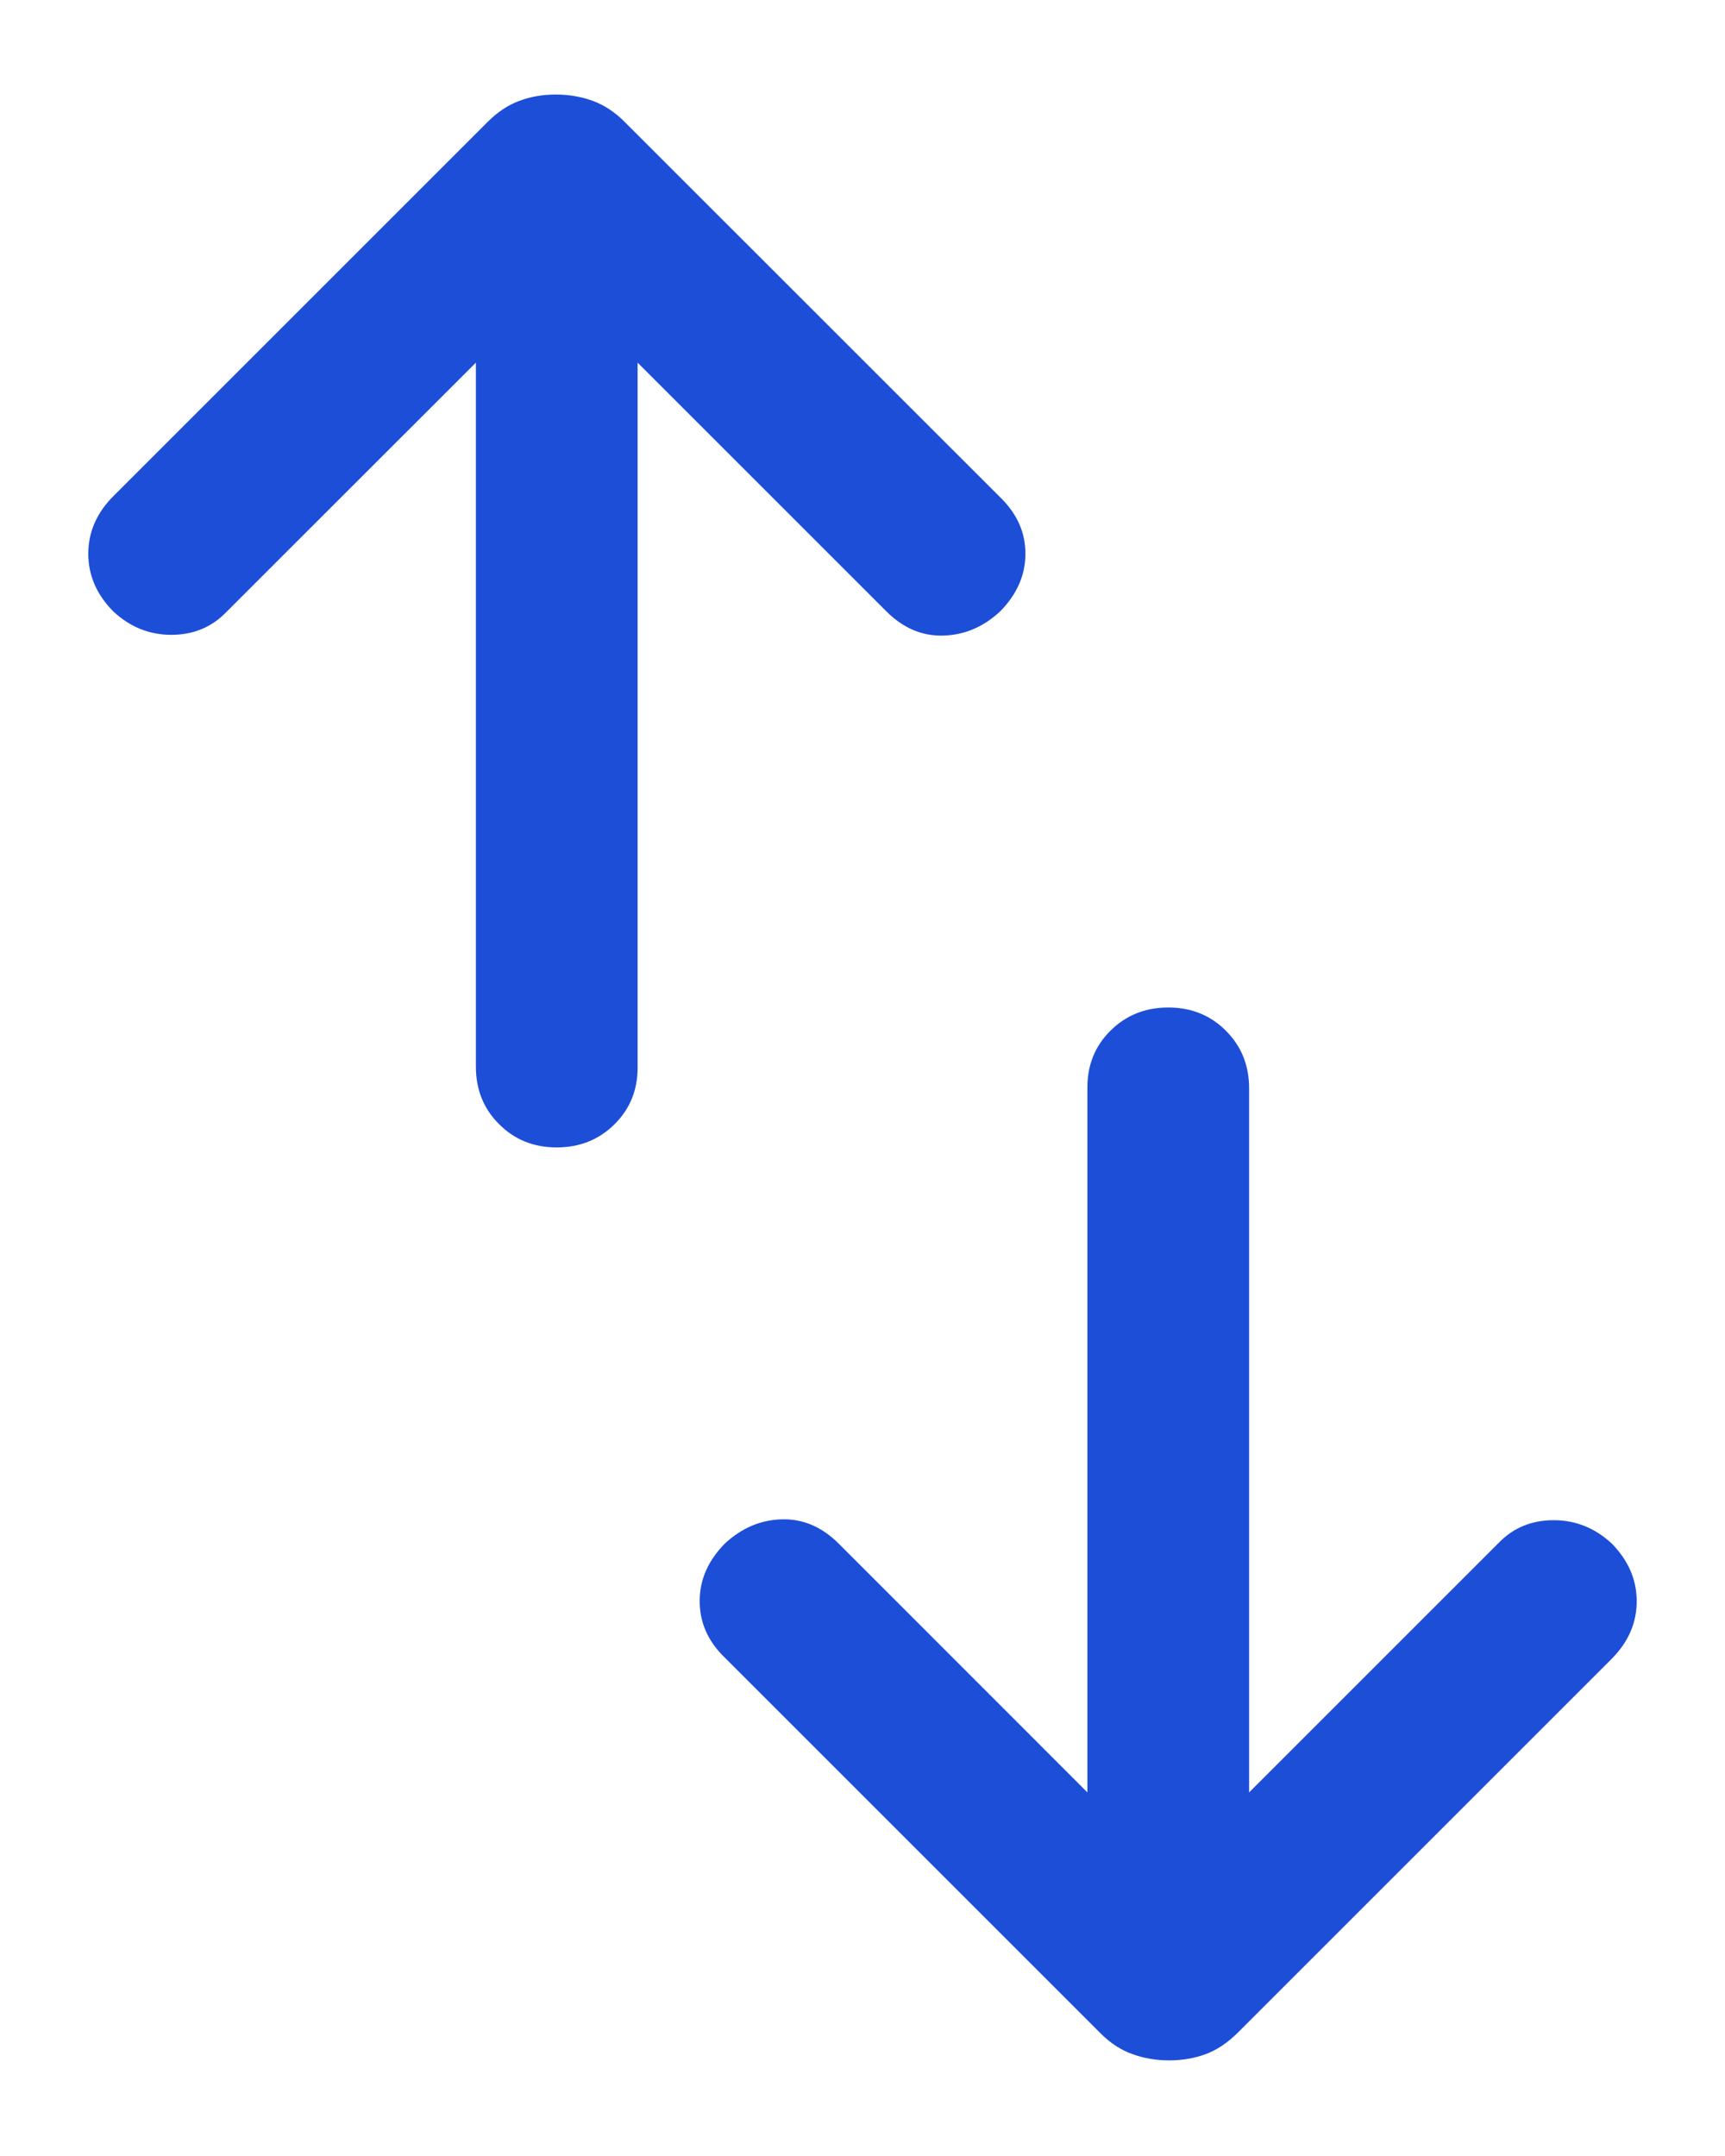 <svg width="16" height="20" viewBox="0 0 16 20" fill="none" xmlns="http://www.w3.org/2000/svg">
<path d="M5.163 10.644C4.951 10.644 4.772 10.572 4.629 10.428C4.485 10.285 4.414 10.107 4.414 9.894V3.364L2.096 5.681C1.961 5.819 1.792 5.889 1.589 5.889C1.386 5.889 1.207 5.817 1.052 5.673C0.897 5.517 0.819 5.338 0.819 5.137C0.819 4.935 0.897 4.757 1.052 4.602L4.521 1.133C4.615 1.039 4.714 0.973 4.819 0.935C4.923 0.896 5.036 0.877 5.155 0.877C5.275 0.877 5.389 0.896 5.496 0.935C5.604 0.974 5.704 1.04 5.796 1.133L9.291 4.627C9.439 4.776 9.513 4.948 9.511 5.144C9.509 5.34 9.43 5.517 9.275 5.673C9.12 5.817 8.944 5.891 8.748 5.896C8.552 5.901 8.376 5.826 8.221 5.671L5.914 3.364V9.904C5.914 10.114 5.842 10.289 5.698 10.431C5.554 10.573 5.376 10.644 5.163 10.644ZM10.845 19.113C10.725 19.113 10.611 19.094 10.504 19.055C10.396 19.017 10.296 18.951 10.204 18.858L6.71 15.364C6.561 15.215 6.488 15.042 6.49 14.846C6.491 14.65 6.57 14.474 6.725 14.317C6.88 14.174 7.056 14.099 7.252 14.094C7.448 14.089 7.624 14.164 7.779 14.319L10.086 16.627V10.086C10.086 9.877 10.158 9.701 10.302 9.559C10.446 9.417 10.624 9.346 10.837 9.346C11.049 9.346 11.228 9.418 11.371 9.562C11.515 9.706 11.586 9.884 11.586 10.096V16.627L13.904 14.309C14.039 14.171 14.208 14.102 14.411 14.102C14.614 14.102 14.793 14.174 14.948 14.317C15.103 14.474 15.181 14.653 15.181 14.854C15.181 15.055 15.103 15.233 14.948 15.389L11.479 18.858C11.385 18.951 11.286 19.017 11.181 19.056C11.077 19.094 10.964 19.113 10.845 19.113Z" fill="#1D4ED8"/>
</svg>
